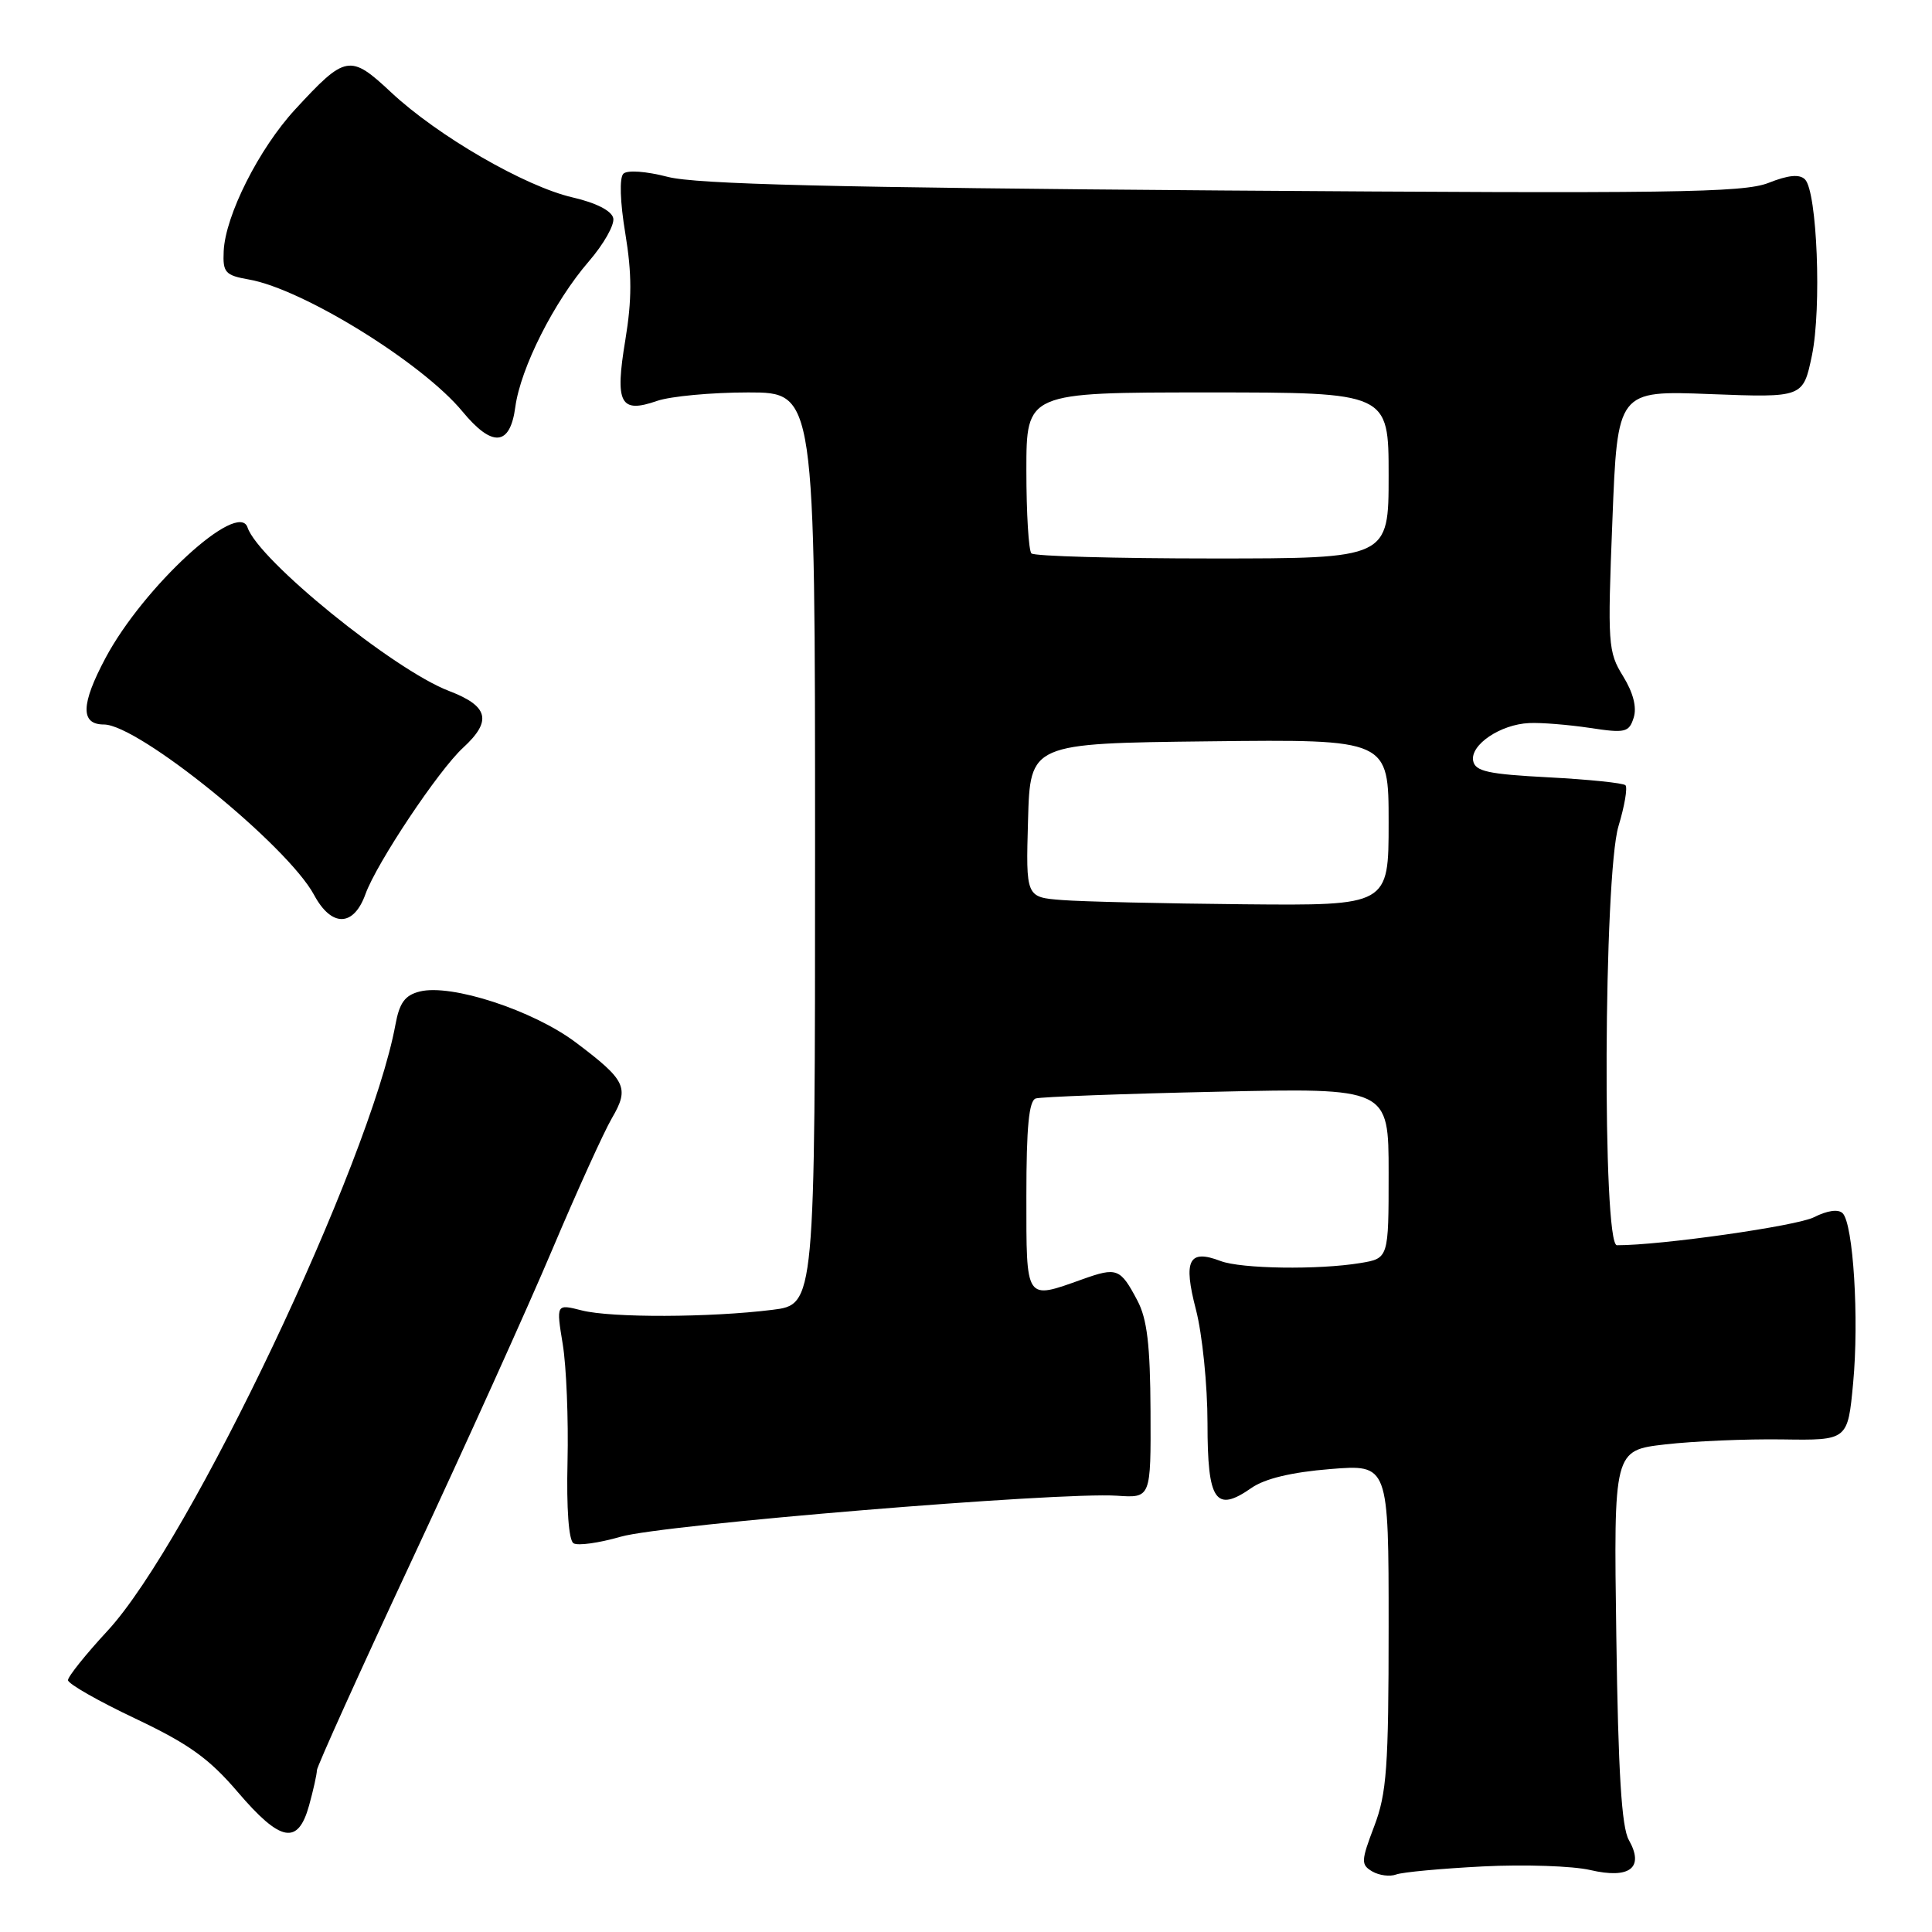 <?xml version="1.0" encoding="UTF-8" standalone="no"?>
<!DOCTYPE svg PUBLIC "-//W3C//DTD SVG 1.1//EN" "http://www.w3.org/Graphics/SVG/1.1/DTD/svg11.dtd" >
<svg xmlns="http://www.w3.org/2000/svg" xmlns:xlink="http://www.w3.org/1999/xlink" version="1.1" viewBox="0 0 256 256">
 <g >
 <path fill="currentColor"
d=" M 196.50 247.31 C 202.00 247.03 208.40 247.25 210.72 247.79 C 215.96 249.01 217.91 247.49 215.83 243.81 C 214.87 242.13 214.42 234.82 214.17 216.84 C 213.82 192.18 213.82 192.18 220.66 191.39 C 224.42 190.96 231.40 190.66 236.17 190.73 C 244.84 190.86 244.84 190.86 245.55 183.27 C 246.35 174.75 245.57 162.17 244.16 160.76 C 243.59 160.19 242.13 160.39 240.36 161.29 C 238.08 162.45 220.04 165.02 214.25 165.00 C 212.30 165.00 212.49 116.01 214.46 109.46 C 215.27 106.78 215.68 104.35 215.38 104.05 C 215.09 103.75 210.50 103.28 205.18 103.00 C 197.16 102.58 195.47 102.21 195.20 100.81 C 194.80 98.69 198.82 95.98 202.62 95.81 C 204.20 95.73 207.82 96.03 210.65 96.45 C 215.36 97.17 215.85 97.05 216.47 95.10 C 216.91 93.72 216.41 91.78 215.06 89.59 C 213.07 86.38 213.00 85.35 213.65 68.98 C 214.32 51.74 214.32 51.74 226.62 52.22 C 238.92 52.69 238.92 52.69 240.09 47.10 C 241.39 40.82 240.78 25.38 239.17 23.77 C 238.45 23.05 236.96 23.19 234.32 24.24 C 231.00 25.54 221.44 25.67 162.00 25.24 C 110.51 24.86 92.26 24.41 88.50 23.44 C 85.60 22.69 83.12 22.51 82.60 23.02 C 82.06 23.55 82.16 26.76 82.86 30.95 C 83.74 36.31 83.74 39.69 82.86 45.05 C 81.46 53.48 82.17 54.83 87.07 53.12 C 88.85 52.51 94.28 52.00 99.15 52.00 C 108.00 52.00 108.00 52.00 108.00 112.43 C 108.00 172.86 108.00 172.86 102.34 173.56 C 94.09 174.59 81.02 174.63 77.10 173.64 C 73.69 172.77 73.69 172.77 74.57 178.14 C 75.05 181.09 75.33 188.08 75.20 193.68 C 75.05 199.88 75.36 204.10 75.99 204.49 C 76.56 204.85 79.38 204.45 82.26 203.62 C 87.82 202.01 140.37 197.67 148.00 198.19 C 152.50 198.50 152.50 198.50 152.45 187.00 C 152.41 178.20 152.00 174.75 150.70 172.31 C 148.45 168.05 148.00 167.88 143.43 169.51 C 135.81 172.23 136.00 172.52 136.00 158.47 C 136.00 149.32 136.34 145.83 137.25 145.55 C 137.94 145.34 148.74 144.93 161.25 144.66 C 184.00 144.15 184.00 144.15 184.00 155.44 C 184.00 166.74 184.00 166.74 180.25 167.36 C 174.69 168.28 164.47 168.13 161.73 167.09 C 157.51 165.48 156.76 166.97 158.47 173.54 C 159.31 176.77 160.00 183.55 160.00 188.60 C 160.00 198.93 161.06 200.49 165.84 197.15 C 167.59 195.93 171.15 195.07 176.25 194.66 C 184.00 194.03 184.00 194.03 184.00 215.50 C 184.00 234.20 183.75 237.63 182.09 241.99 C 180.33 246.62 180.32 247.08 181.84 247.98 C 182.76 248.51 184.18 248.69 185.00 248.38 C 185.82 248.07 191.00 247.59 196.50 247.31 Z  M 40.95 239.25 C 41.52 237.19 41.99 235.08 41.99 234.57 C 42.00 234.07 47.69 221.47 54.65 206.57 C 61.60 191.68 69.96 173.20 73.21 165.50 C 76.47 157.80 80.01 150.00 81.07 148.18 C 83.44 144.13 82.97 143.15 76.27 138.11 C 70.62 133.87 59.79 130.33 55.62 131.38 C 53.66 131.87 52.93 132.87 52.40 135.76 C 49.04 154.02 25.16 204.30 14.25 216.09 C 11.36 219.21 9.00 222.16 9.01 222.63 C 9.01 223.11 13.01 225.39 17.89 227.70 C 25.00 231.07 27.69 232.99 31.50 237.45 C 37.17 244.09 39.48 244.53 40.95 239.25 Z  M 48.42 118.49 C 49.89 114.38 58.11 102.06 61.36 99.08 C 65.23 95.52 64.75 93.56 59.48 91.55 C 52.15 88.74 34.24 74.21 32.80 69.89 C 31.57 66.21 19.01 77.76 13.99 87.17 C 10.70 93.34 10.64 96.00 13.77 96.00 C 18.34 96.00 38.08 112.01 41.62 118.59 C 43.93 122.88 46.85 122.83 48.42 118.49 Z  M 68.28 53.94 C 68.98 48.76 73.41 39.97 78.02 34.64 C 79.99 32.36 81.45 29.79 81.26 28.91 C 81.05 27.93 79.00 26.88 75.88 26.16 C 69.57 24.71 57.98 18.00 51.83 12.24 C 46.38 7.14 45.79 7.25 39.10 14.51 C 34.31 19.71 29.85 28.56 29.64 33.29 C 29.51 36.12 29.84 36.48 33.00 37.04 C 40.13 38.29 55.99 48.10 61.29 54.54 C 65.24 59.32 67.59 59.12 68.28 53.94 Z  M 140.72 119.26 C 135.93 118.89 135.93 118.89 136.22 108.69 C 136.50 98.50 136.50 98.50 160.25 98.23 C 184.00 97.96 184.00 97.96 184.00 108.98 C 184.00 120.00 184.00 120.00 164.75 119.82 C 154.16 119.72 143.35 119.47 140.72 119.26 Z  M 136.67 73.33 C 136.30 72.97 136.00 68.02 136.00 62.33 C 136.00 52.00 136.00 52.00 160.00 52.00 C 184.00 52.00 184.00 52.00 184.00 63.00 C 184.00 74.00 184.00 74.00 160.67 74.00 C 147.83 74.00 137.03 73.70 136.67 73.33 Z "/>
</g>
</svg>